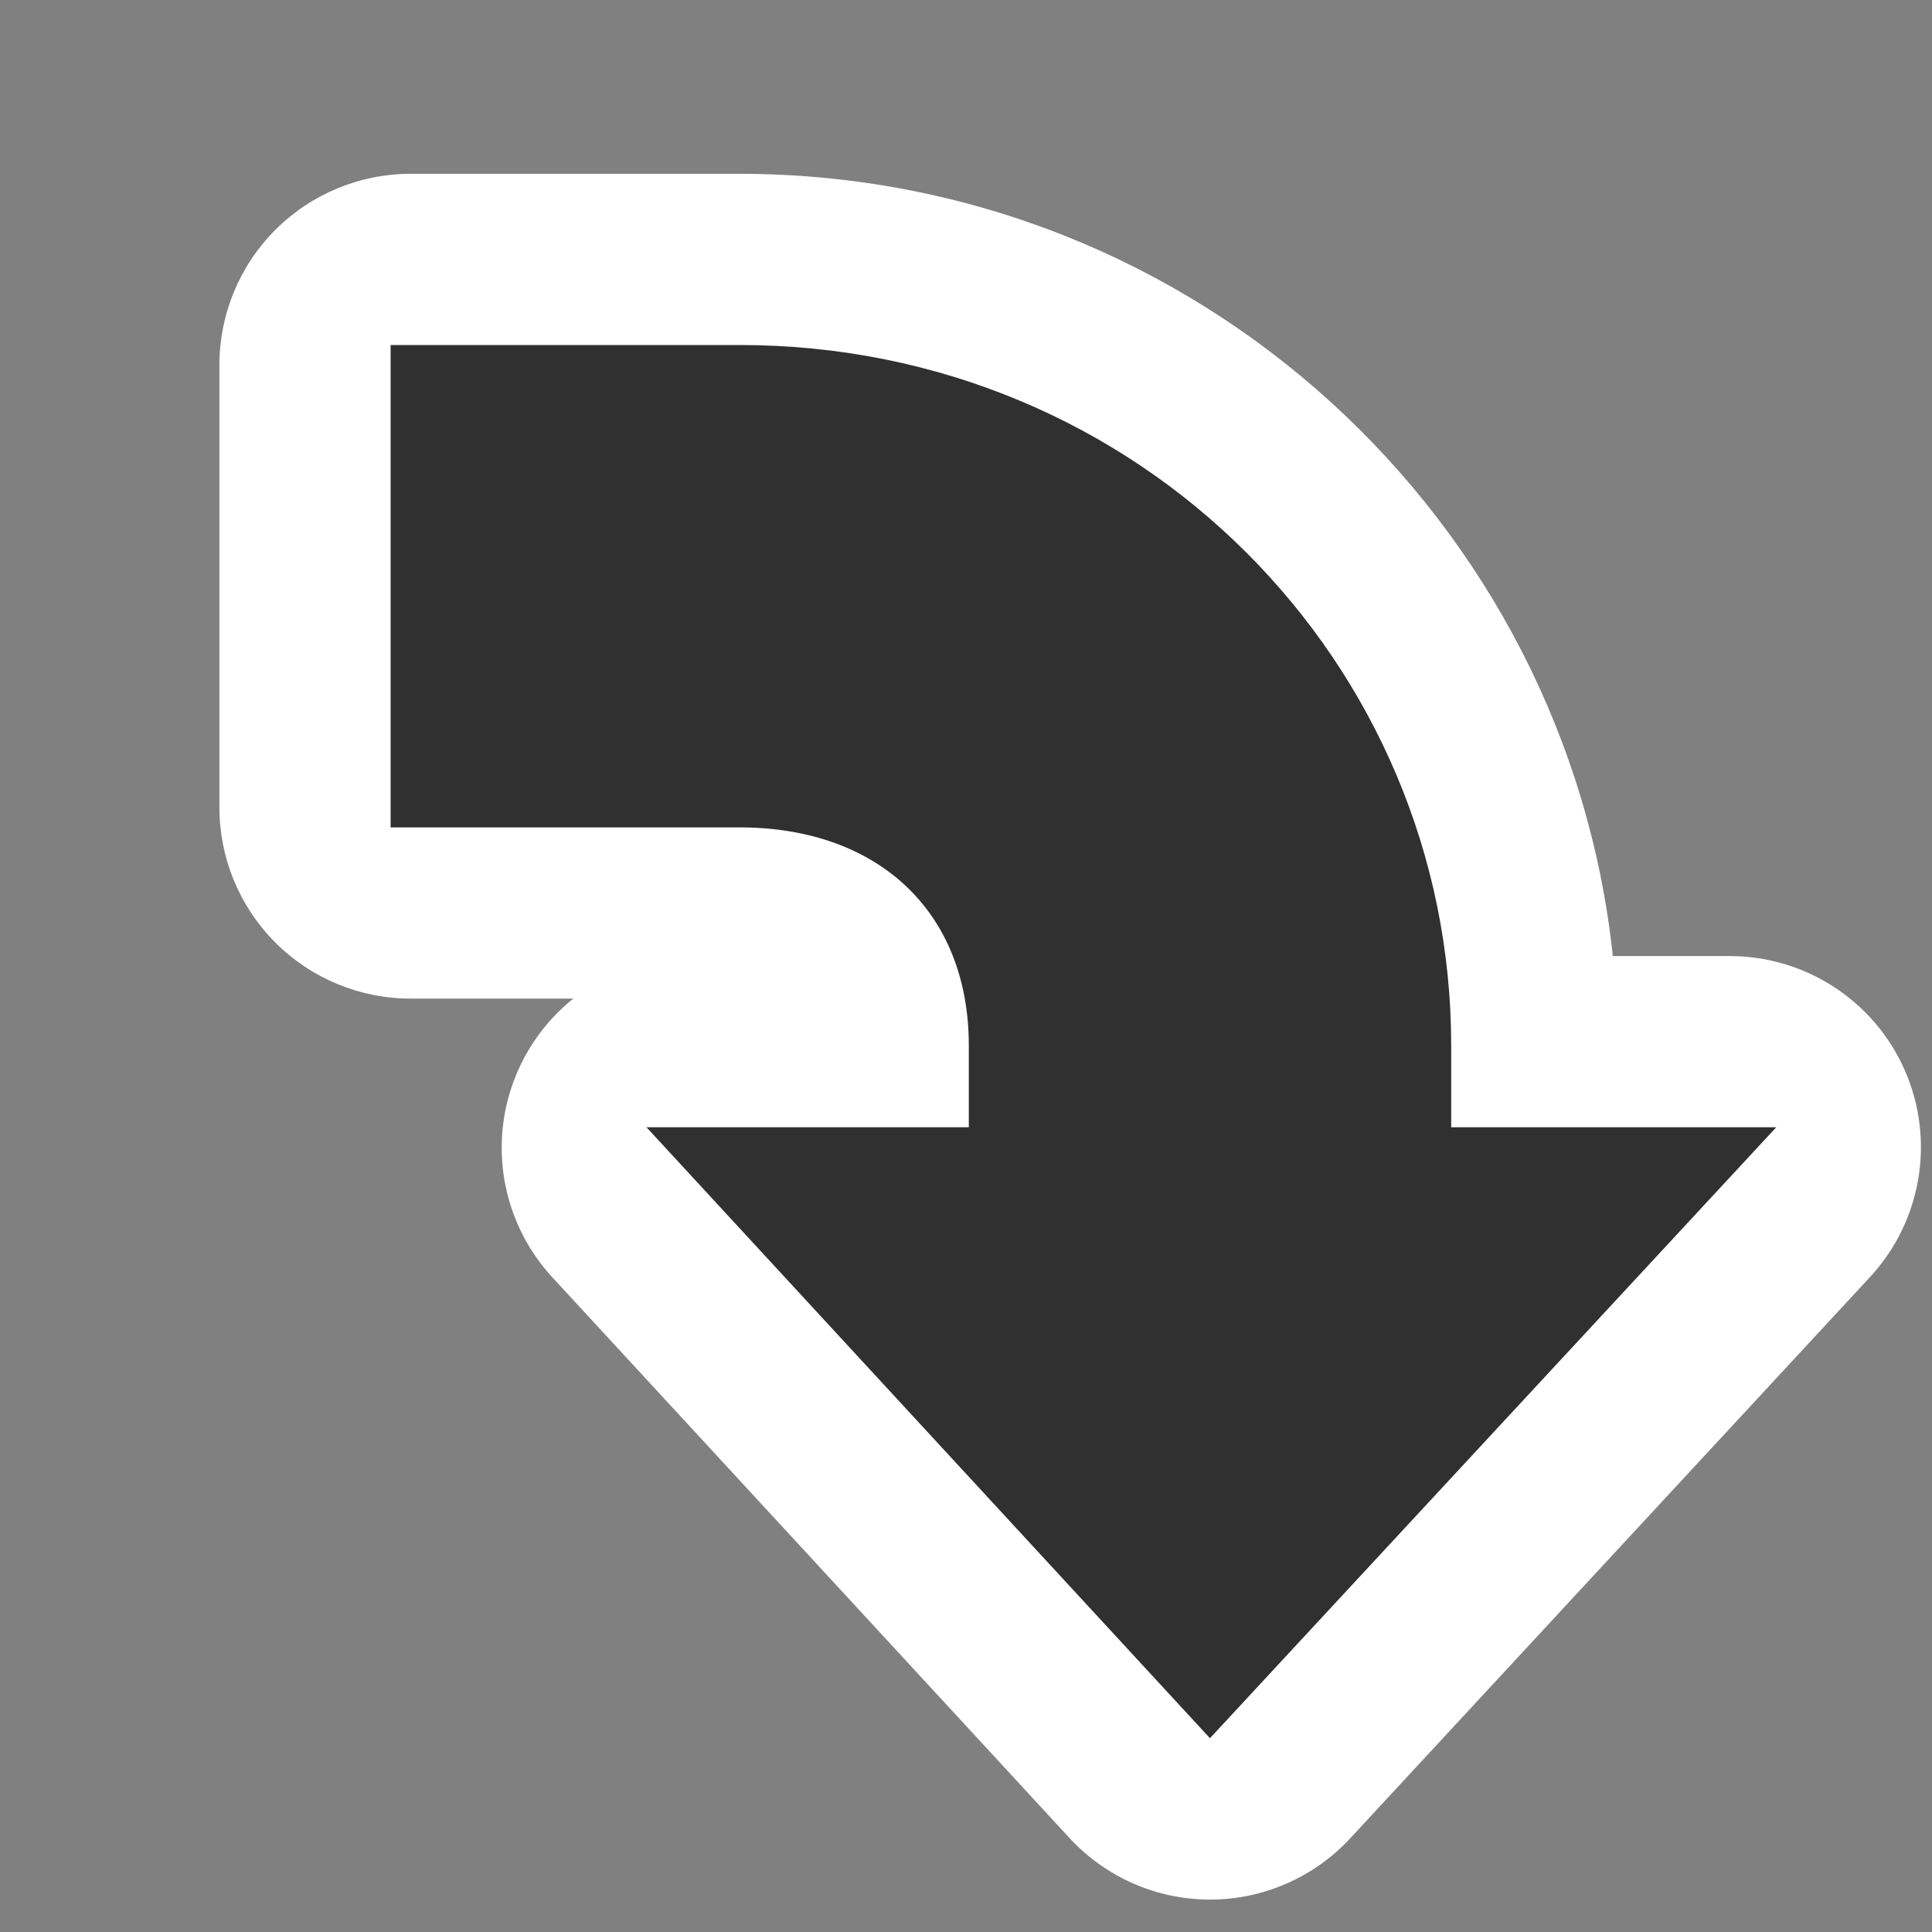 <?xml version="1.0" encoding="UTF-8" standalone="no"?>
<!-- Created with Inkscape (http://www.inkscape.org/) -->
<svg
   xmlns:dc="http://purl.org/dc/elements/1.1/"
   xmlns:cc="http://creativecommons.org/ns#"
   xmlns:rdf="http://www.w3.org/1999/02/22-rdf-syntax-ns#"
   xmlns:svg="http://www.w3.org/2000/svg"
   xmlns="http://www.w3.org/2000/svg"
   xmlns:sodipodi="http://sodipodi.sourceforge.net/DTD/sodipodi-0.dtd"
   xmlns:inkscape="http://www.inkscape.org/namespaces/inkscape"
   width="48"
   height="48"
   id="svg2"
   sodipodi:version="0.32"
   inkscape:version="0.46"
   version="1.0"
   sodipodi:docbase="/home/christof/themes_and_icons/meinICONtheme/BRIT ICONS/scalable/actions"
   sodipodi:docname="object-rotate-right.svg"
   inkscape:output_extension="org.inkscape.output.svg.inkscape"
   inkscape:export-filename="/home/lapo/Desktop/rotate.png"
   inkscape:export-xdpi="90"
   inkscape:export-ydpi="90">
  <rect width="100%" height="100%" fill="#808080" stroke="none"/>
  <defs
     id="defs4">
    <inkscape:perspective
       sodipodi:type="inkscape:persp3d"
       inkscape:vp_x="0 : 24 : 1"
       inkscape:vp_y="0 : 1000 : 0"
       inkscape:vp_z="48 : 24 : 1"
       inkscape:persp3d-origin="24 : 16 : 1"
       id="perspective15" />
    <linearGradient
       id="linearGradient3252">
      <stop
         id="stop3254"
         offset="0"
         style="stop-color:#fcaf3e;stop-opacity:1" />
      <stop
         style="stop-color:#ffcf82;stop-opacity:1;"
         offset="0.249"
         id="stop3258" />
      <stop
         id="stop3260"
         offset="0.609"
         style="stop-color:#fcaf3e;stop-opacity:1;" />
      <stop
         id="stop3256"
         offset="1"
         style="stop-color:white;stop-opacity:1;" />
    </linearGradient>
  </defs>
  <sodipodi:namedview
     id="base"
     pagecolor="#ffffff"
     bordercolor="#afafaf"
     borderopacity="1"
     inkscape:pageopacity="0.0"
     inkscape:pageshadow="2"
     inkscape:zoom="8"
     inkscape:cx="7.546562"
     inkscape:cy="21.438663"
     inkscape:document-units="px"
     inkscape:current-layer="layer1"
     width="48px"
     height="48px"
     inkscape:showpageshadow="false"
     borderlayer="true"
     inkscape:window-width="1680"
     inkscape:window-height="1000"
     inkscape:window-x="0"
     inkscape:window-y="25"
     showgrid="false"
     showguides="true"
     showborder="true"
     inkscape:guide-bbox="true"
     inkscape:grid-points="true">
    <inkscape:grid
       id="GridFromPre046Settings"
       type="xygrid"
       originx="0px"
       originy="0px"
       spacingx="0.5px"
       spacingy="0.5px"
       color="#0000ff"
       empcolor="#0000ff"
       opacity="0.2"
       empopacity="0.4"
       empspacing="2" />
  </sodipodi:namedview>
  <g
     inkscape:label="Livello 1"
     inkscape:groupmode="layer"
     id="layer1"
     style="display:inline">
    <g
       style="fill:#ffffff;fill-opacity:1;stroke:none;stroke-width:1.183;stroke-opacity:1"
       transform="matrix(0.845,0,0,0.845,6.402,157.369)"
       id="g2388">
      <path
         sodipodi:type="inkscape:offset"
         inkscape:radius="5.6186042"
         inkscape:original="M 4.5 -175.5 L 4.5 -162.5 L 14.15625 -162.5 C 18.58522 -162.5 21.5 -159.72379 21.5 -155.5 L 21.5 -152.5 L 12.78125 -152.5 L 28 -136 L 43.28125 -152.5 L 34.5 -152.5 L 34.5 -155.5 C 34.5 -166.41675 25.603303 -175.5 14.15625 -175.5 L 4.5 -175.5 z "
         style="fill:#ffffff;fill-opacity:1;fill-rule:nonzero;stroke:none;stroke-width:1.183;stroke-linecap:round;stroke-linejoin:miter;marker:none;marker-start:none;marker-mid:none;marker-end:none;stroke-miterlimit:4;stroke-dasharray:none;stroke-dashoffset:1.4;stroke-opacity:1;visibility:visible;display:inline;overflow:visible"
         id="path3162"
         d="M 4.5,-181.125 C 3.008,-181.127 1.576,-180.534 0.521,-179.479 C -0.534,-178.424 -1.127,-176.992 -1.125,-175.5 L -1.125,-162.5 C -1.127,-161.008 -0.534,-159.576 0.521,-158.521 C 1.576,-157.466 3.008,-156.873 4.5,-156.875 L 9.281,-156.875 C 8.066,-155.902 7.31,-154.469 7.191,-152.917 C 7.073,-151.365 7.603,-149.834 8.656,-148.688 L 23.875,-132.188 C 24.939,-131.038 26.434,-130.384 28,-130.384 C 29.566,-130.384 31.061,-131.038 32.125,-132.188 L 47.406,-148.688 C 48.924,-150.327 49.327,-152.709 48.433,-154.756 C 47.538,-156.803 45.515,-158.126 43.281,-158.125 L 39.844,-158.125 C 38.493,-170.886 27.652,-181.125 14.156,-181.125 L 4.5,-181.125 z" />
    </g>
    <g
       id="g3492"
       transform="matrix(0.845,0,0,0.845,6.402,157.369)"
       style="fill:#303030;fill-opacity:1;stroke:#303030;stroke-width:1.183;stroke-opacity:1">
      <path
         sodipodi:nodetypes="cccccccccccc"
         id="path2329"
         d="M 14.171,-175.5 C 25.618,-175.5 34.5,-166.417 34.5,-155.5 L 34.5,-152.5 L 43.294,-152.5 L 28,-136 L 12.782,-152.5 L 21.5,-152.5 L 21.5,-155.5 C 21.5,-159.724 18.6,-162.5 14.171,-162.5 L 4.5,-162.5 L 4.5,-175.5 L 14.171,-175.5 z "
         style="color:#000000;fill:#303030;fill-opacity:1;fill-rule:nonzero;stroke:#303030;stroke-width:1.183;stroke-linecap:round;stroke-linejoin:miter;marker:none;marker-start:none;marker-mid:none;marker-end:none;stroke-miterlimit:4;stroke-dasharray:none;stroke-dashoffset:1.4;stroke-opacity:1;visibility:visible;display:inline;overflow:visible" />
    </g>
  </g>
</svg>
